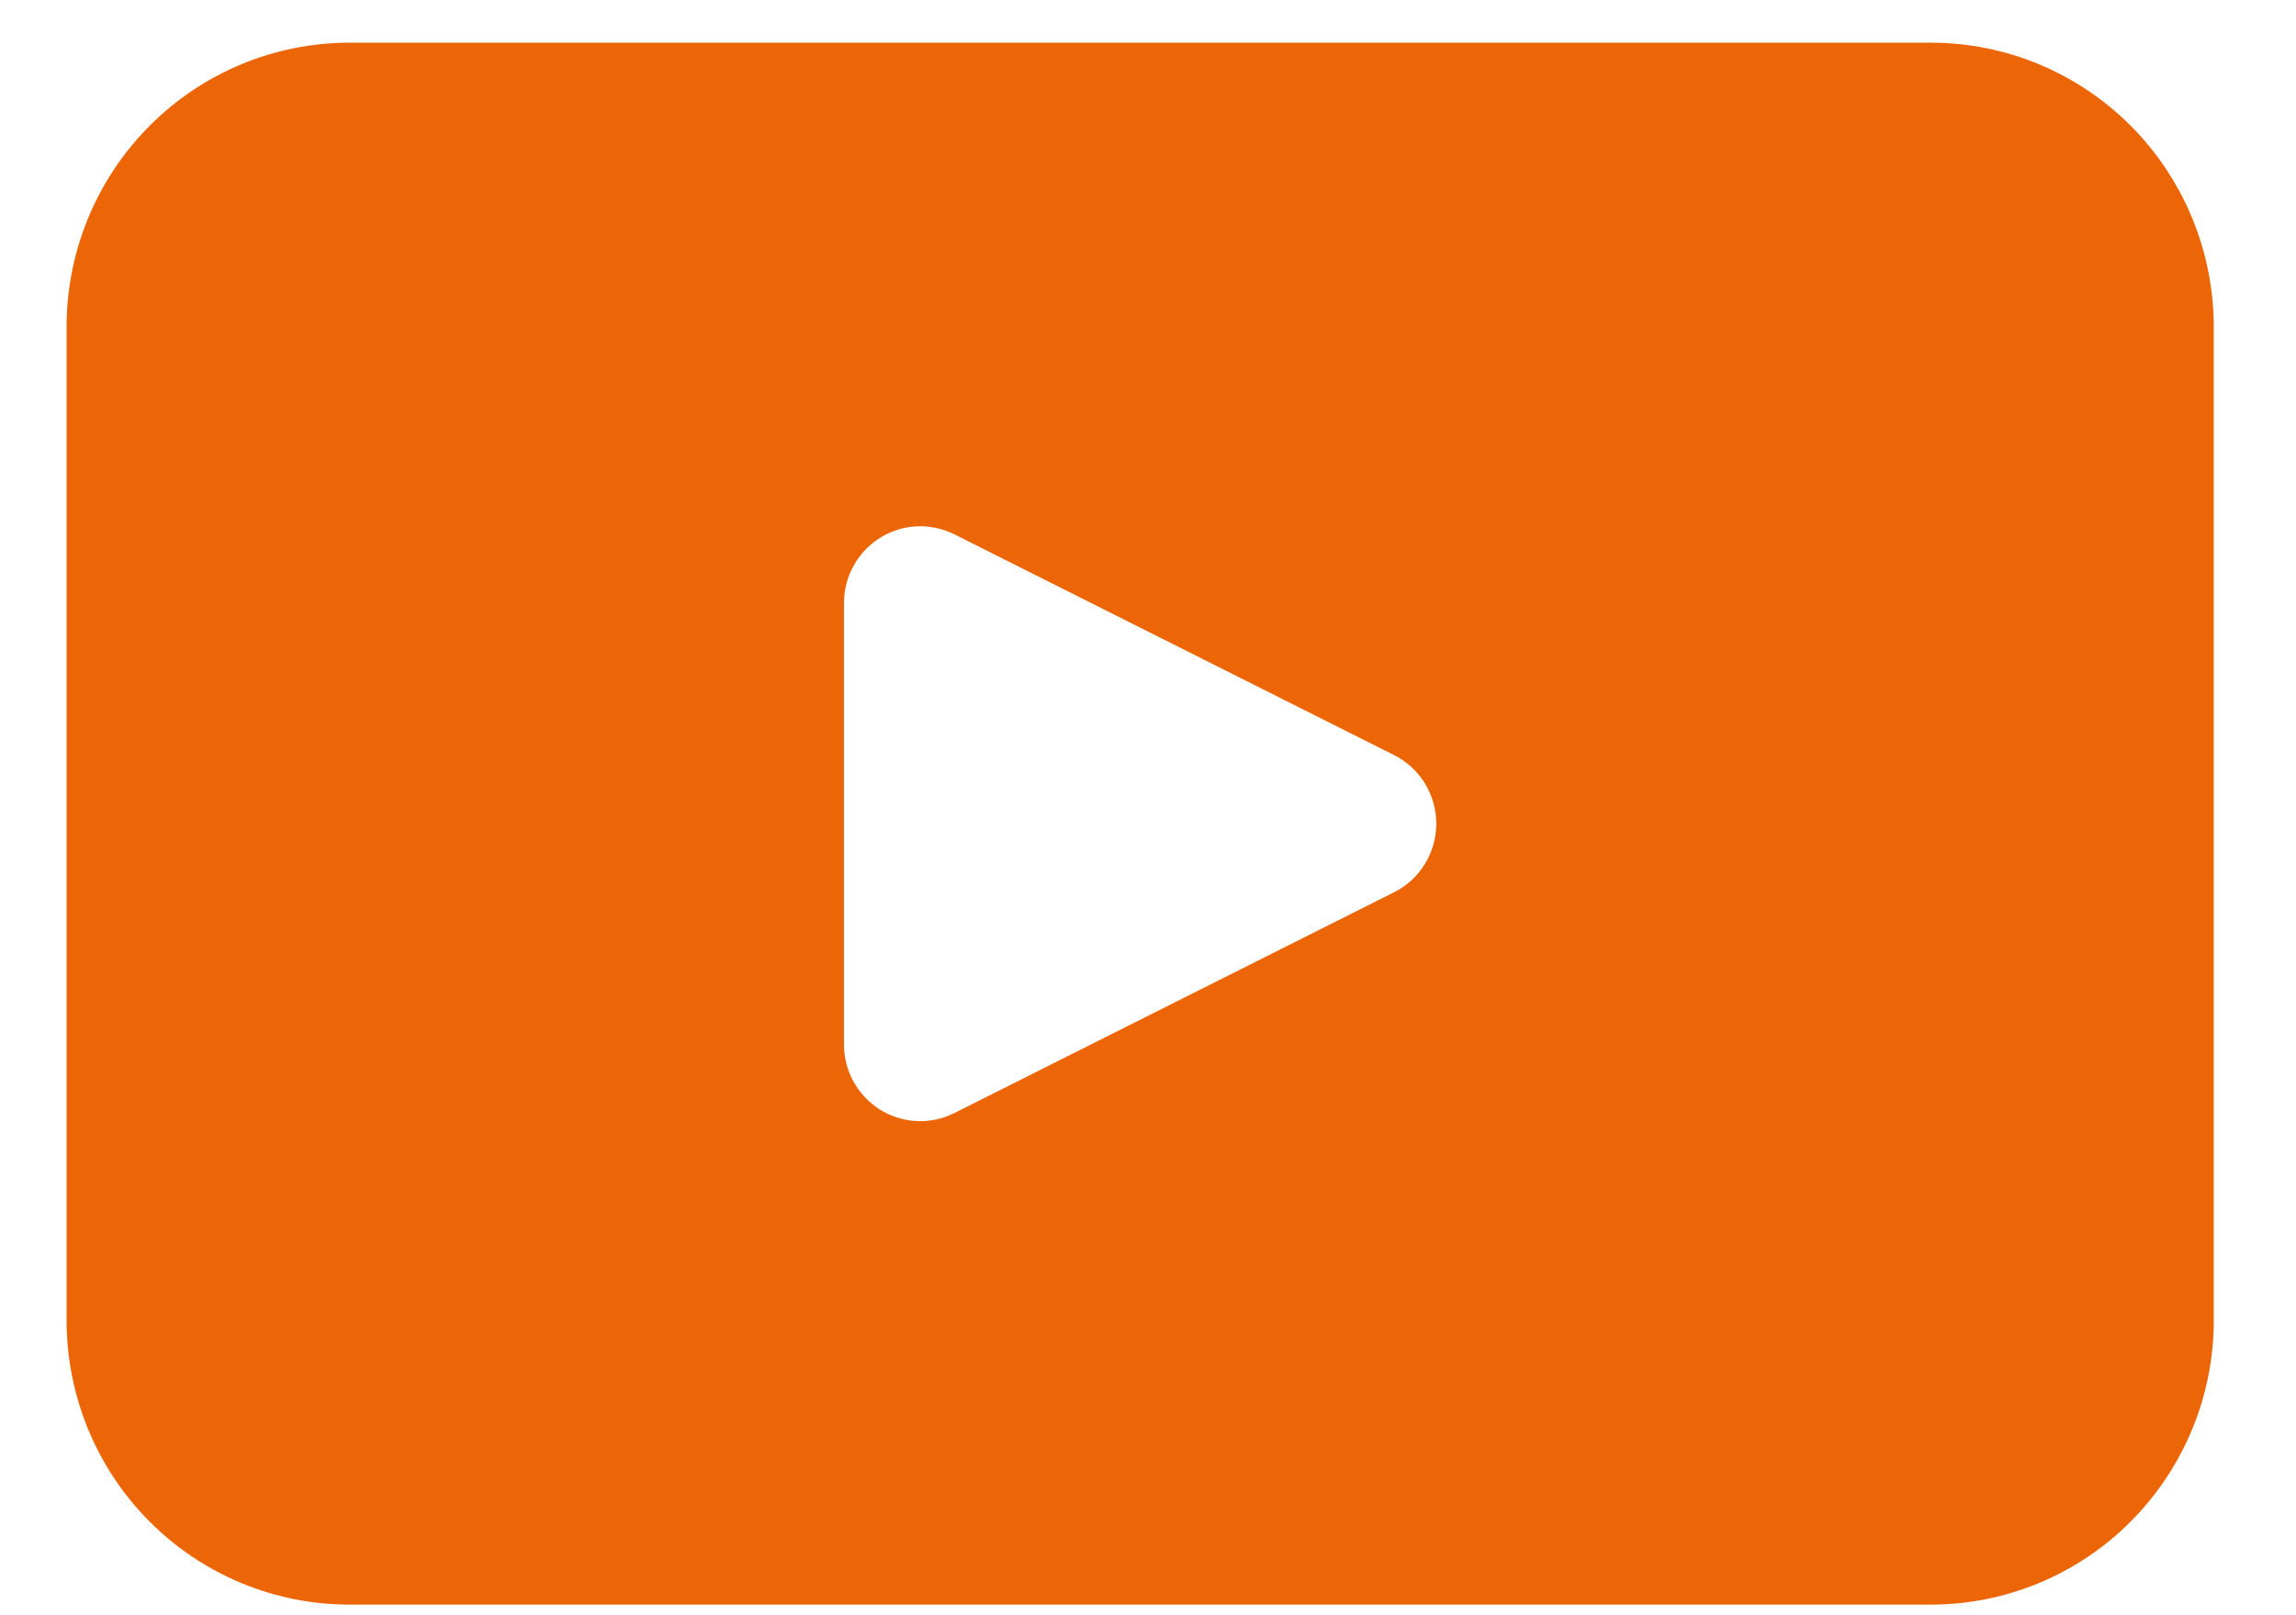 <svg width='27' height='19' viewBox='0 0 27 19' fill='none' xmlns='http://www.w3.org/2000/svg'><path d='M22.706 0.502H4.11C3.228 0.502 2.381 0.854 1.758 1.481C1.134 2.108 0.783 2.958 0.783 3.845V15.532C0.783 15.971 0.869 16.406 1.036 16.812C1.203 17.217 1.448 17.586 1.757 17.896C2.066 18.207 2.433 18.453 2.837 18.621C3.24 18.789 3.673 18.875 4.11 18.875H22.706C23.588 18.875 24.435 18.523 25.058 17.896C25.682 17.269 26.033 16.419 26.033 15.532V3.845C26.032 2.958 25.682 2.108 25.058 1.481C24.434 0.854 23.588 0.502 22.706 0.502ZM16.395 10.495L11.224 13.092C11.087 13.161 10.935 13.194 10.782 13.187C10.63 13.18 10.481 13.134 10.351 13.054C10.221 12.973 10.113 12.86 10.039 12.726C9.964 12.592 9.925 12.441 9.925 12.287V7.092C9.925 6.938 9.964 6.787 10.039 6.653C10.113 6.519 10.221 6.406 10.351 6.325C10.481 6.244 10.629 6.198 10.782 6.191C10.935 6.185 11.087 6.217 11.224 6.286L16.395 8.883C16.544 8.958 16.669 9.073 16.756 9.215C16.844 9.358 16.89 9.522 16.89 9.689C16.89 9.856 16.844 10.02 16.756 10.163C16.669 10.305 16.544 10.42 16.395 10.495' fill='#EC6608'/></svg>